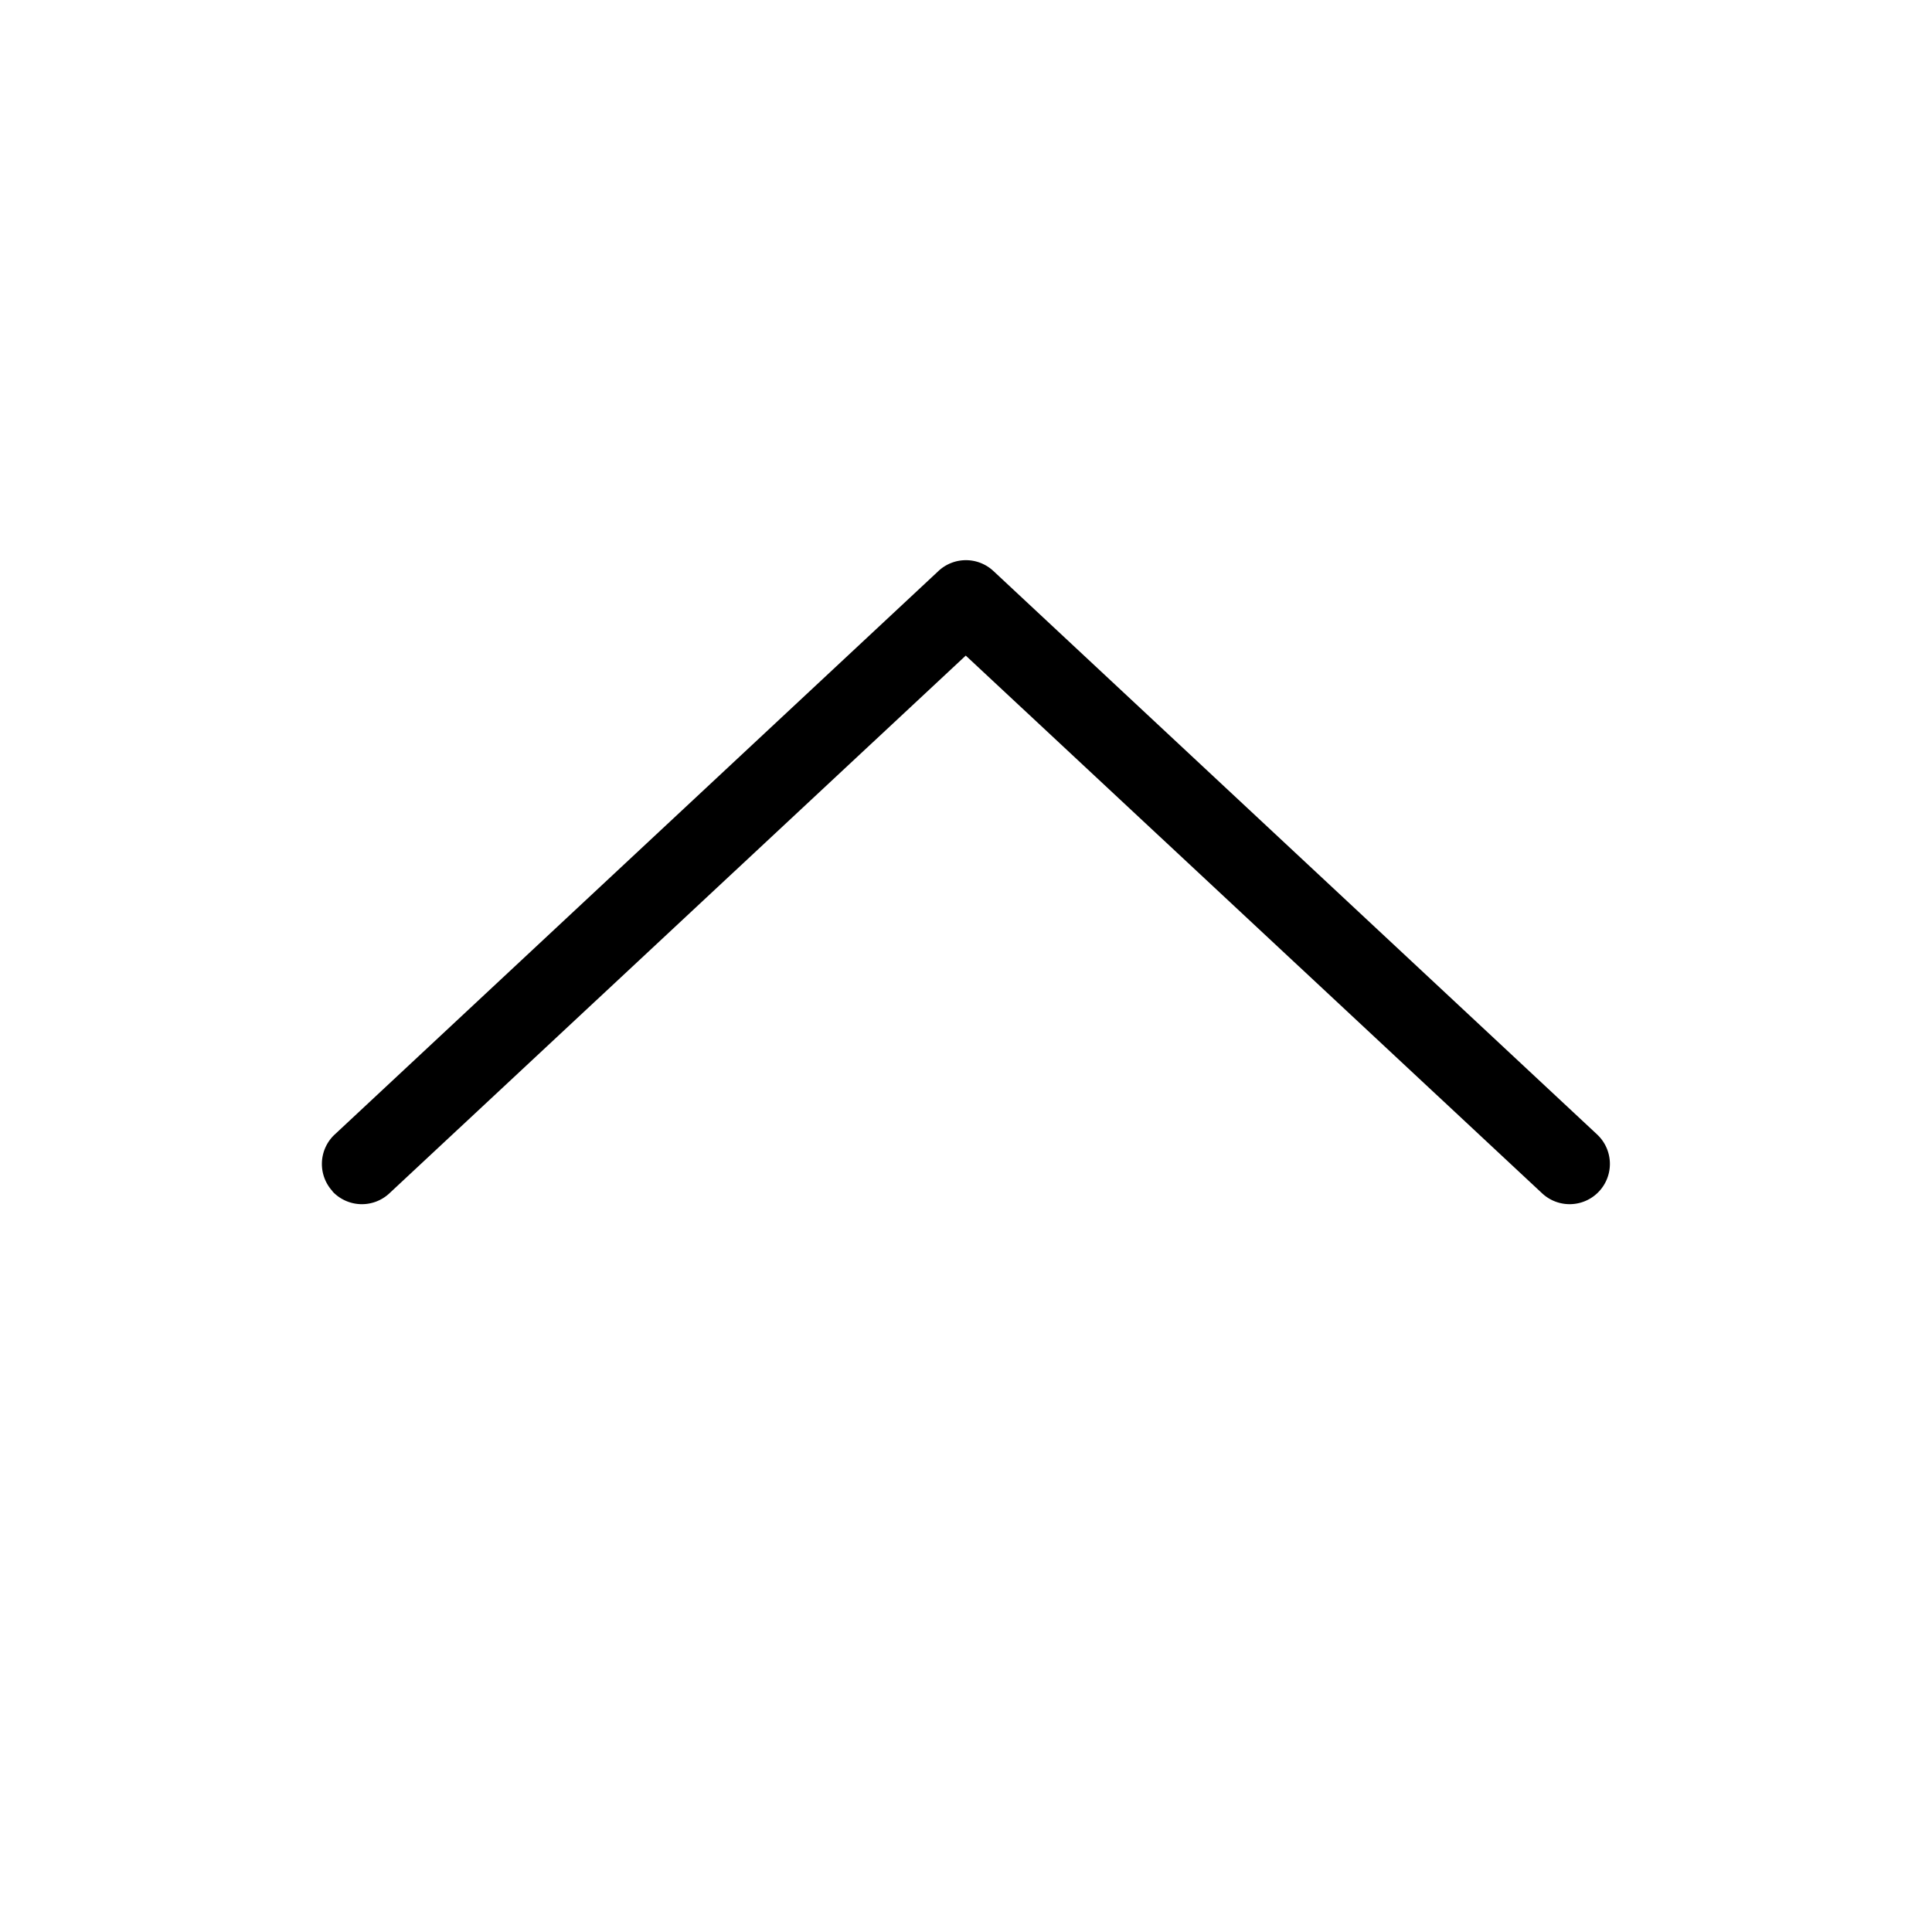 <svg xmlns="http://www.w3.org/2000/svg" xmlns:xlink="http://www.w3.org/1999/xlink" width="24" height="24" viewBox="0 0 24 24"><path fill="currentColor" fill-rule="evenodd" d="M4.13 14.8a.5.5 0 0 0 .707.024l7.16-6.68l7.16 6.68a.5.5 0 0 0 .683-.731l-7.5-7a.5.5 0 0 0-.682 0l-7.5 7a.5.5 0 0 0-.025.707z" clip-rule="evenodd"/></svg>